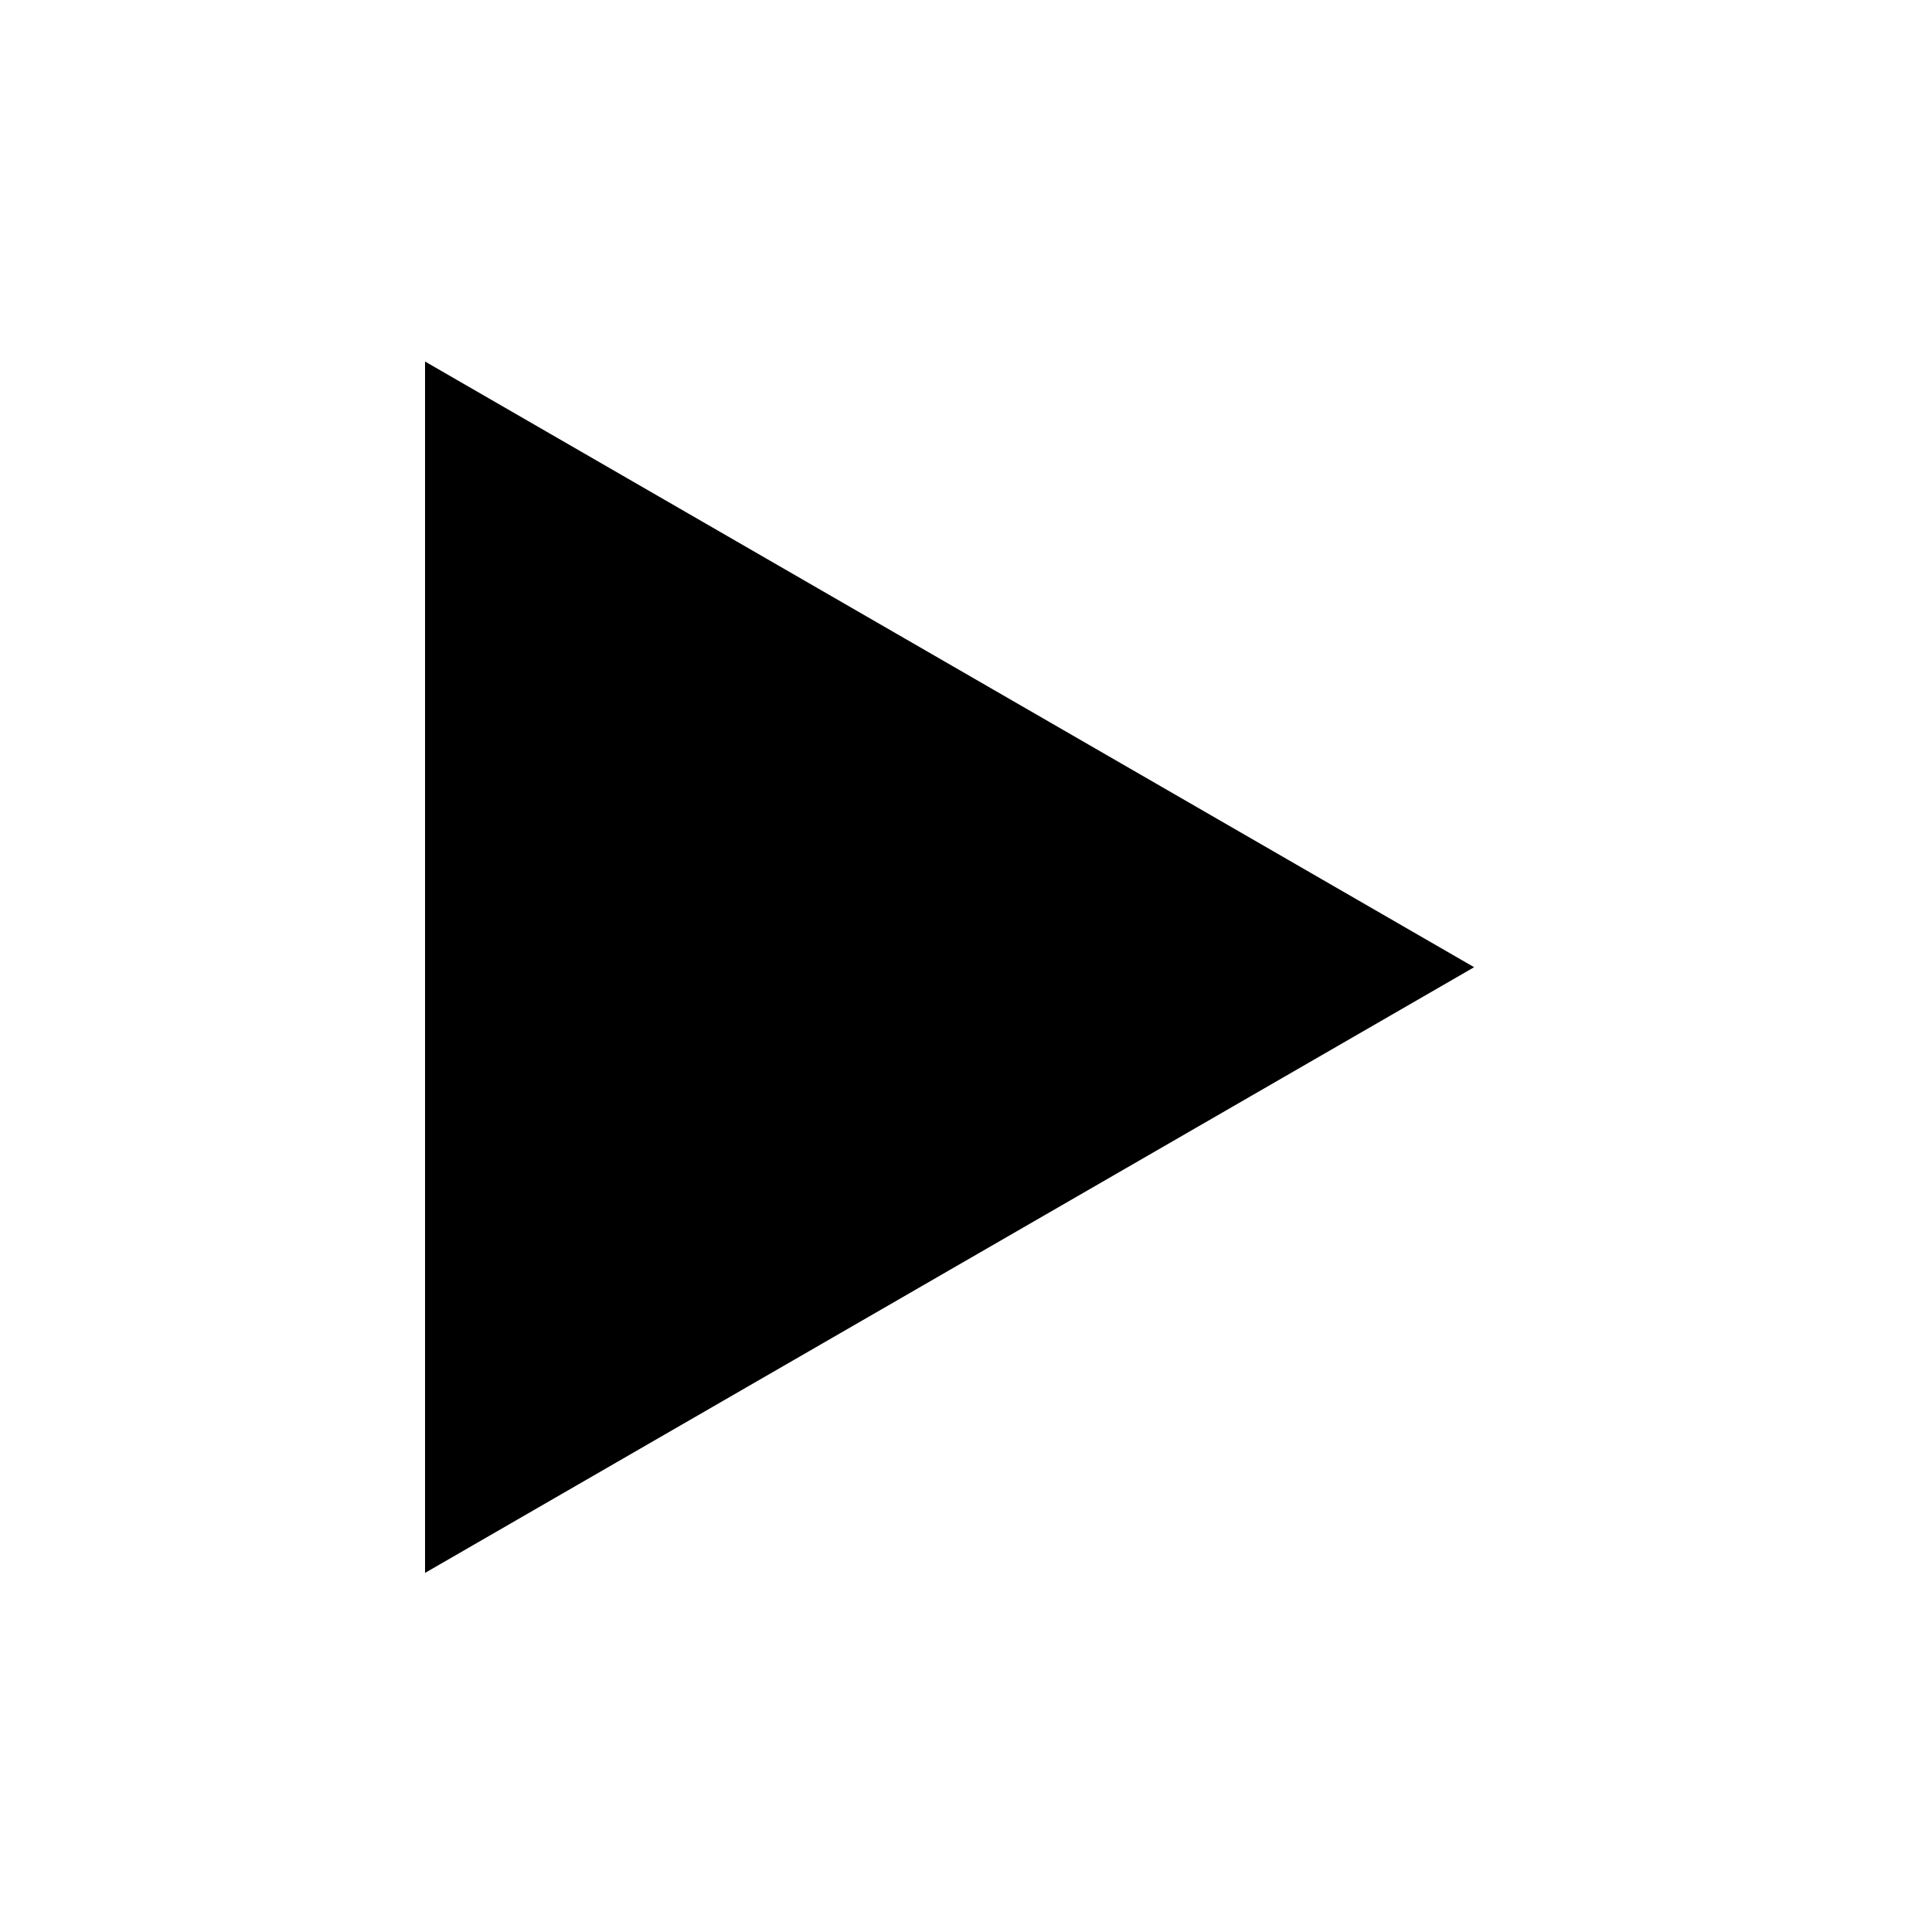 <?xml version="1.0" encoding="UTF-8"?>
<!DOCTYPE svg PUBLIC "-//W3C//DTD SVG 1.1//EN" "http://www.w3.org/Graphics/SVG/1.1/DTD/svg11.dtd">
<svg version="1.1" xmlns="http://www.w3.org/2000/svg" xmlns:xlink="http://www.w3.org/1999/xlink" x="0" y="0" width="800" height="800" viewBox="0, 0, 800, 800">
  <g id="play" transform="translate(0, 0)">
    <g>
      <path d="M176.5,150.561 L392.953,275.531 L609.407,400.5 L392.953,525.469 L176.5,650.439 L176.5,400.5 z" fill="#000000"/>
      <path d="M176.5,150.561 L392.953,275.531 L609.407,400.5 L392.953,525.469 L176.5,650.439 L176.5,400.5 z" fill-opacity="0" stroke="#000000" stroke-width="1"/>
    </g>
  </g>
</svg>

